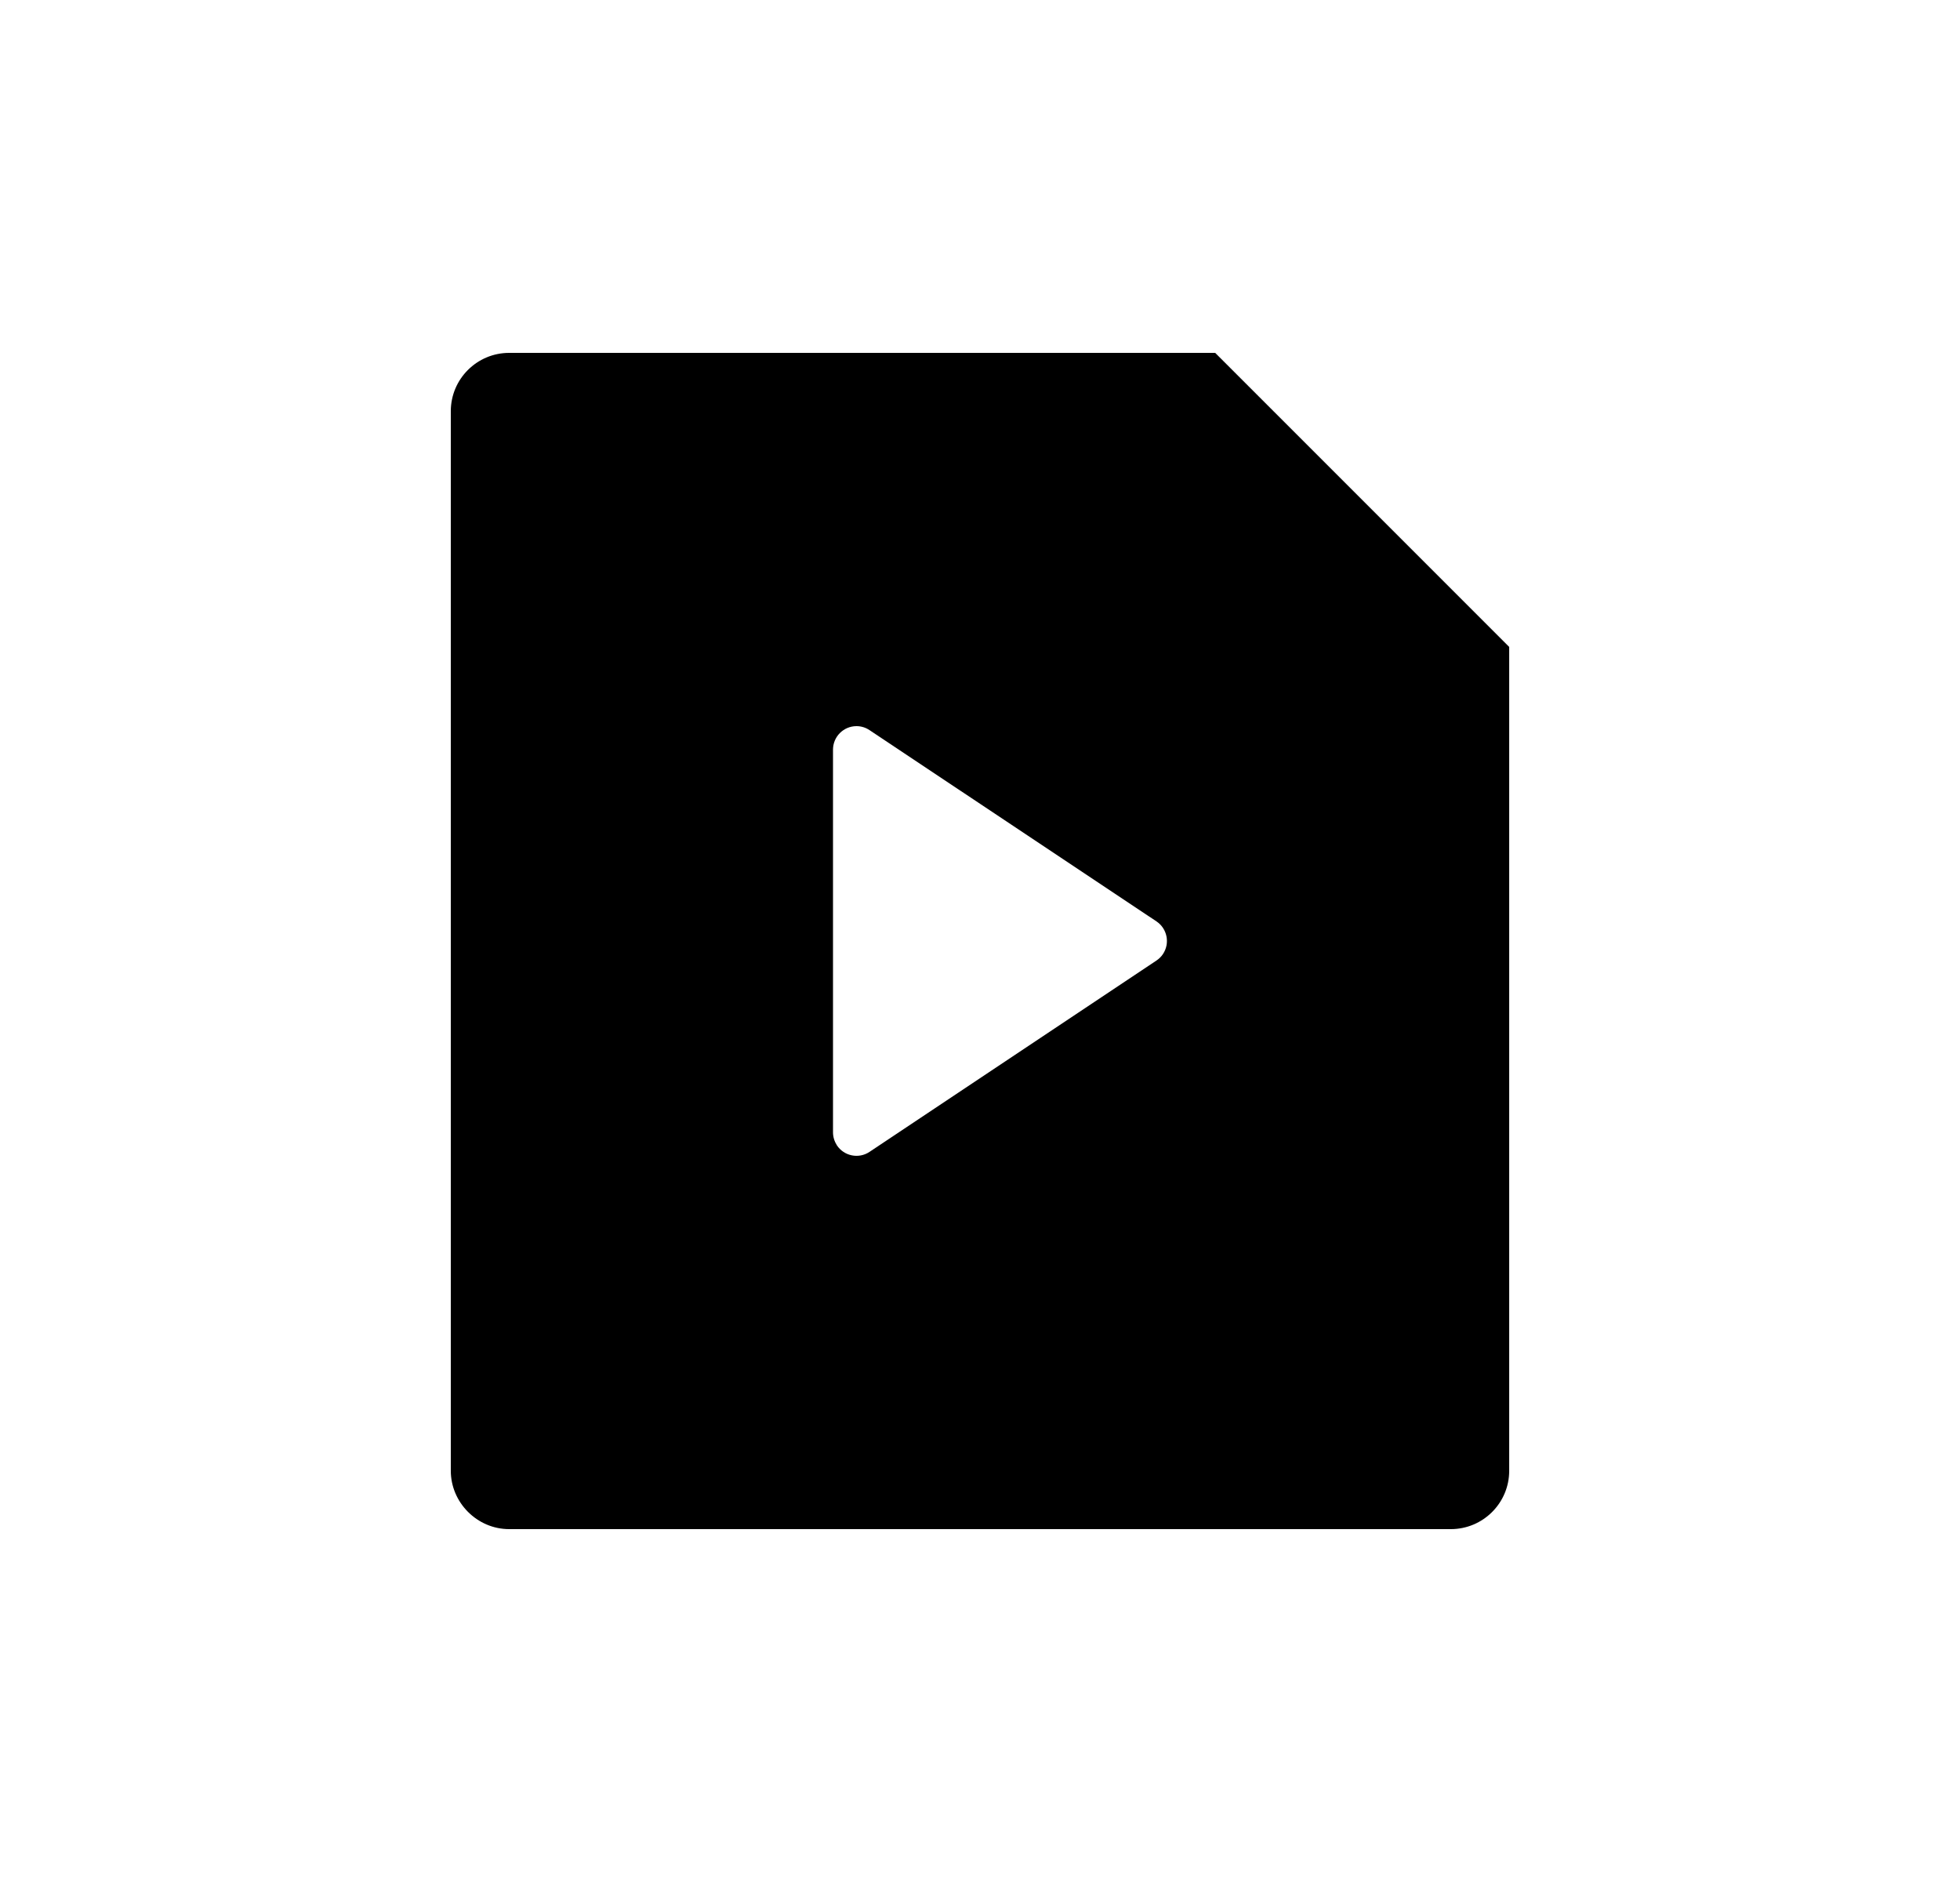 <svg width="25" height="24" viewBox="0 0 25 24" fill="none" xmlns="http://www.w3.org/2000/svg">
<path d="M15.5 4.5L19.25 8.25V18.756C19.25 19.167 18.916 19.5 18.505 19.5H6.495C6.084 19.5 5.75 19.159 5.75 18.756V5.244C5.75 4.833 6.084 4.5 6.495 4.5H15.5ZM14.751 11.75L11.091 9.311C11.042 9.278 10.984 9.26 10.925 9.26C10.759 9.26 10.625 9.395 10.625 9.56V14.439C10.625 14.499 10.643 14.556 10.675 14.606C10.767 14.744 10.954 14.781 11.091 14.689L14.751 12.249C14.784 12.227 14.812 12.199 14.834 12.166C14.926 12.028 14.888 11.842 14.751 11.75Z" fill="#0A0D14" style="fill:#0A0D14;fill:color(display-p3 0.039 0.051 0.078);fill-opacity:1;"/>
</svg>
